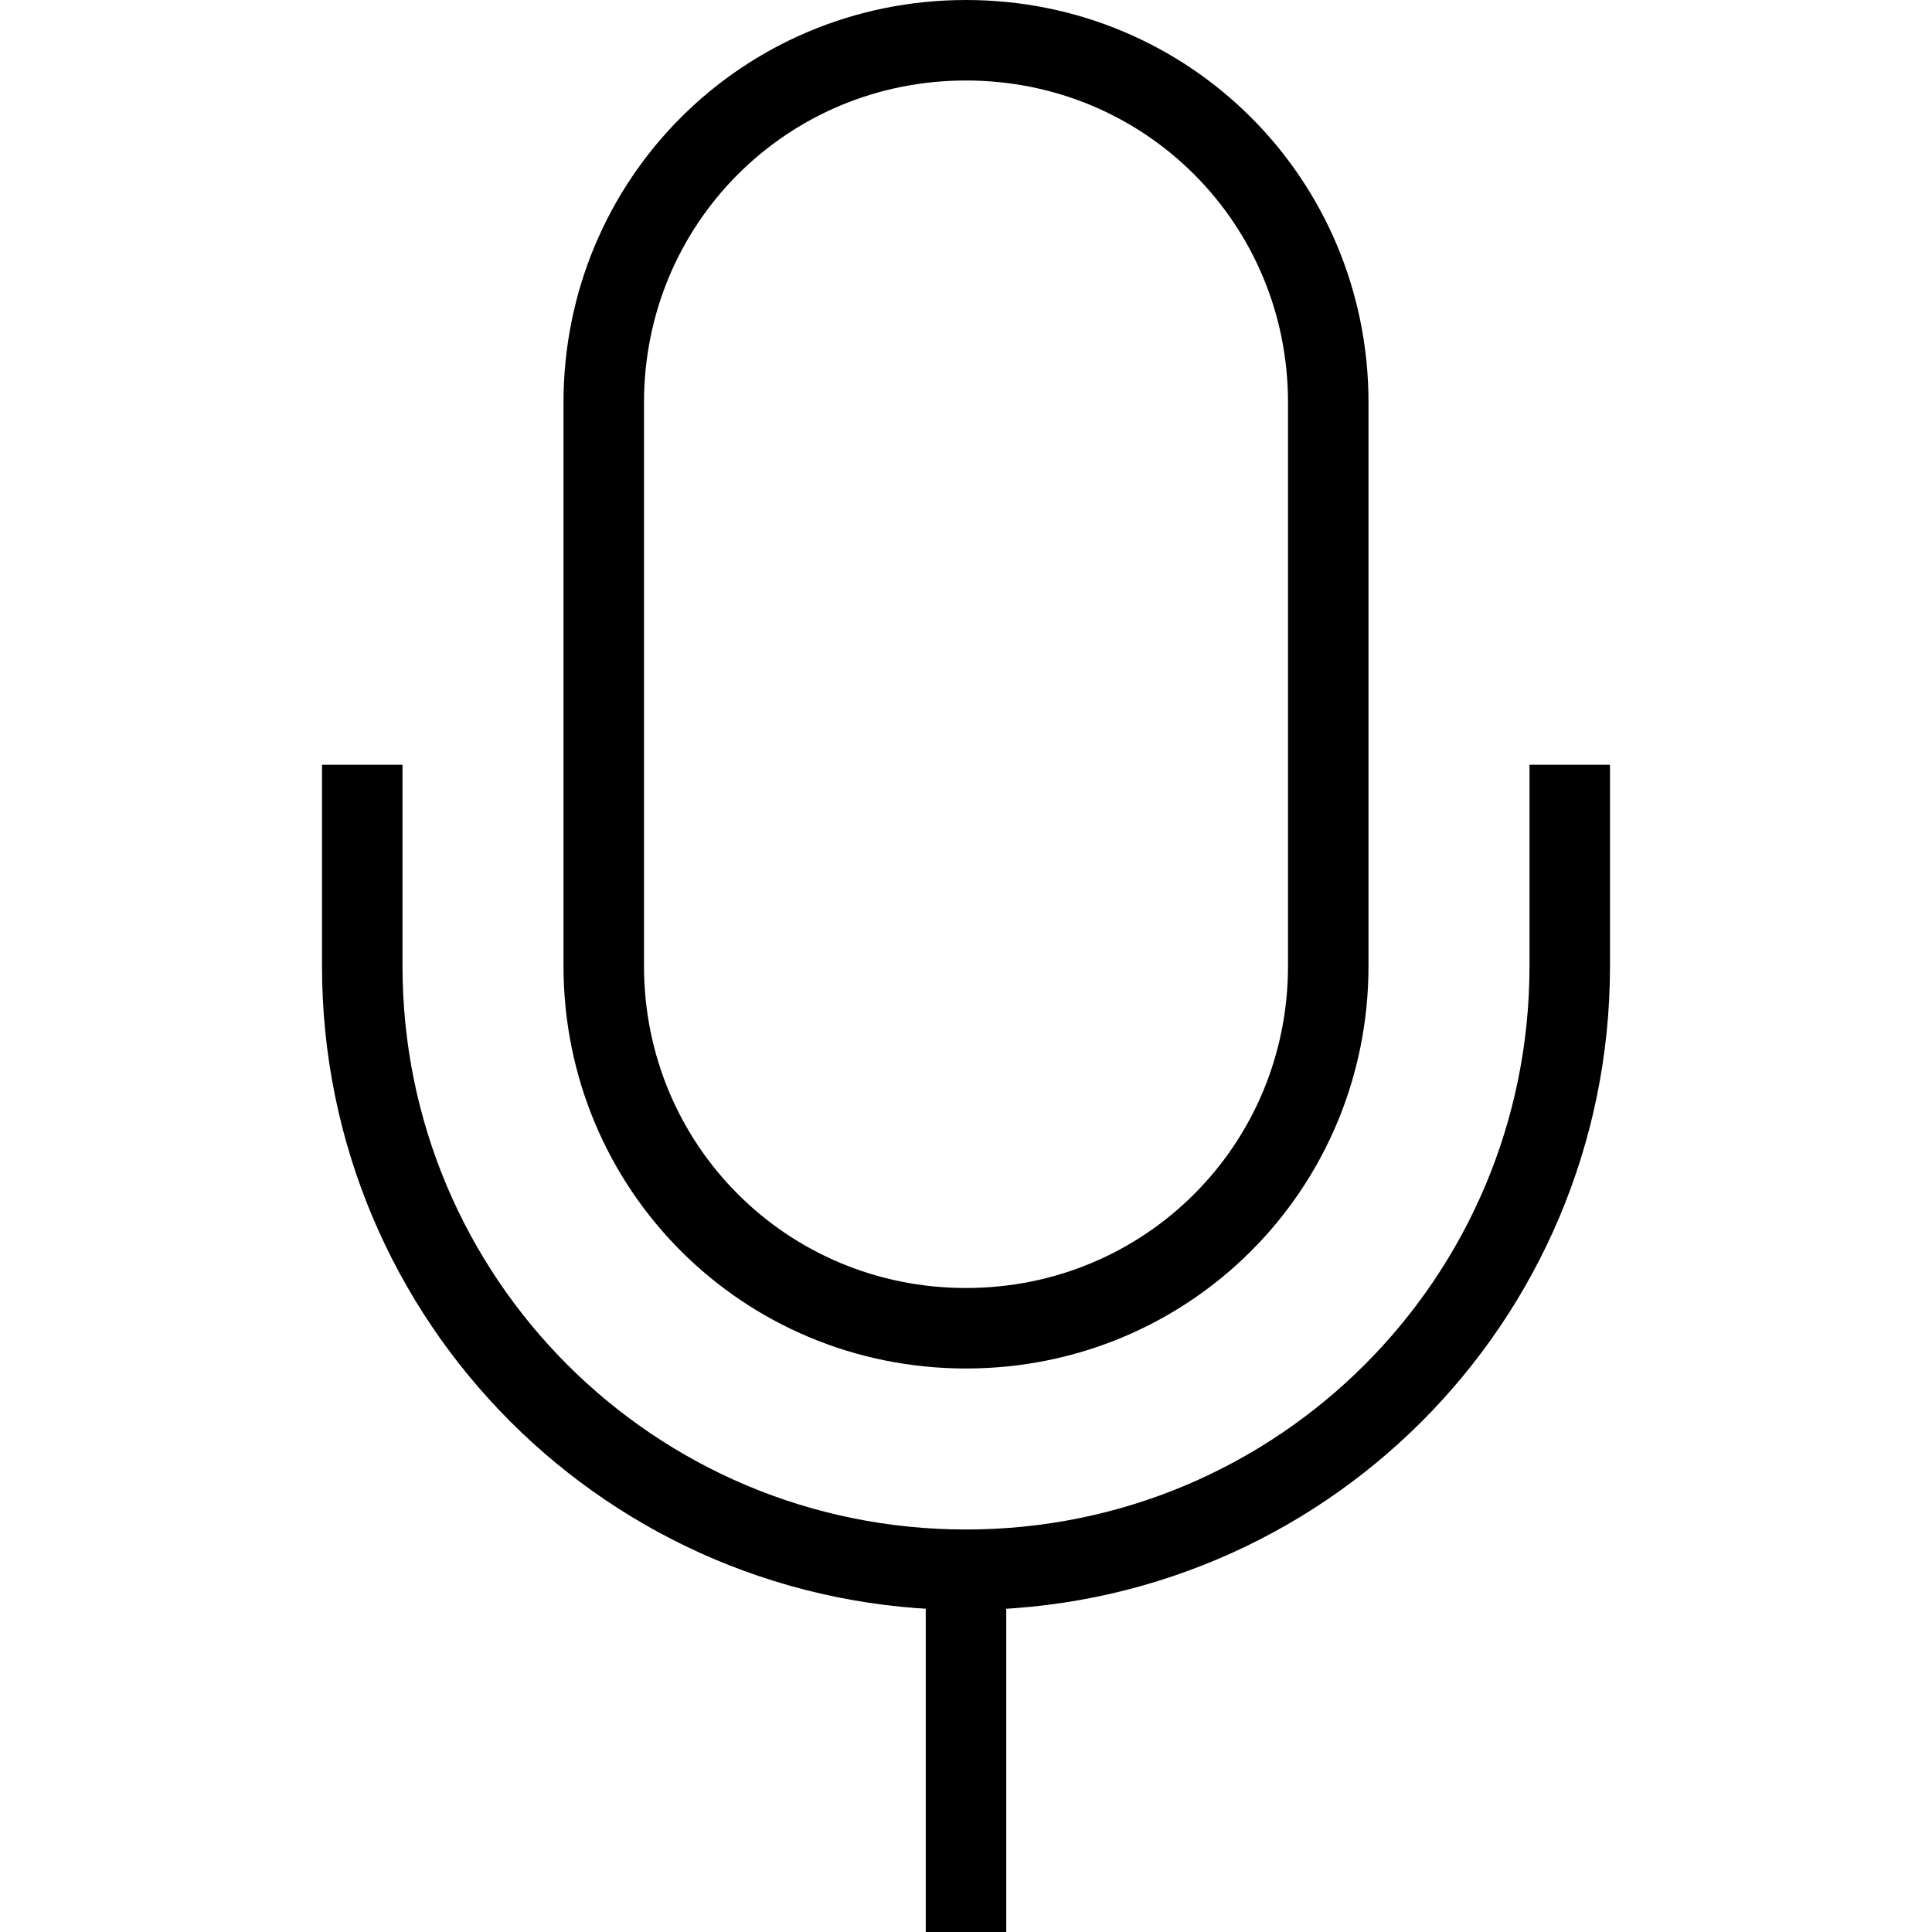 <?xml version="1.0" encoding="utf-8"?>
<!-- Generator: Adobe Illustrator 19.2.0, SVG Export Plug-In . SVG Version: 6.00 Build 0)  -->
<svg version="1.1" id="Layer_1" xmlns="http://www.w3.org/2000/svg" xmlns:xlink="http://www.w3.org/1999/xlink" x="0px" y="0px"
	 viewBox="0 0 48 48" style="enable-background:new 0 0 48 48;" xml:space="preserve">
<style type="text/css">
	.st0{fill:none;stroke:#000000;stroke-width:2;stroke-miterlimit:10;}
</style>
<title>Untitled-12</title>
<g id="Mic">
	<path class="st0" d="M39,19v5c0,8.3-6.7,15-15,15l0,0c-8.3,0-15-6.7-15-15v-5"/>
	<line class="st0" x1="24" y1="39" x2="24" y2="48"/>
	<path class="st0" d="M24,1L24,1c5,0,9,4,9,9v14c0,5-4,9-9,9l0,0c-5,0-9-4-9-9V10C15,5,19,1,24,1z"/>
</g>
</svg>
